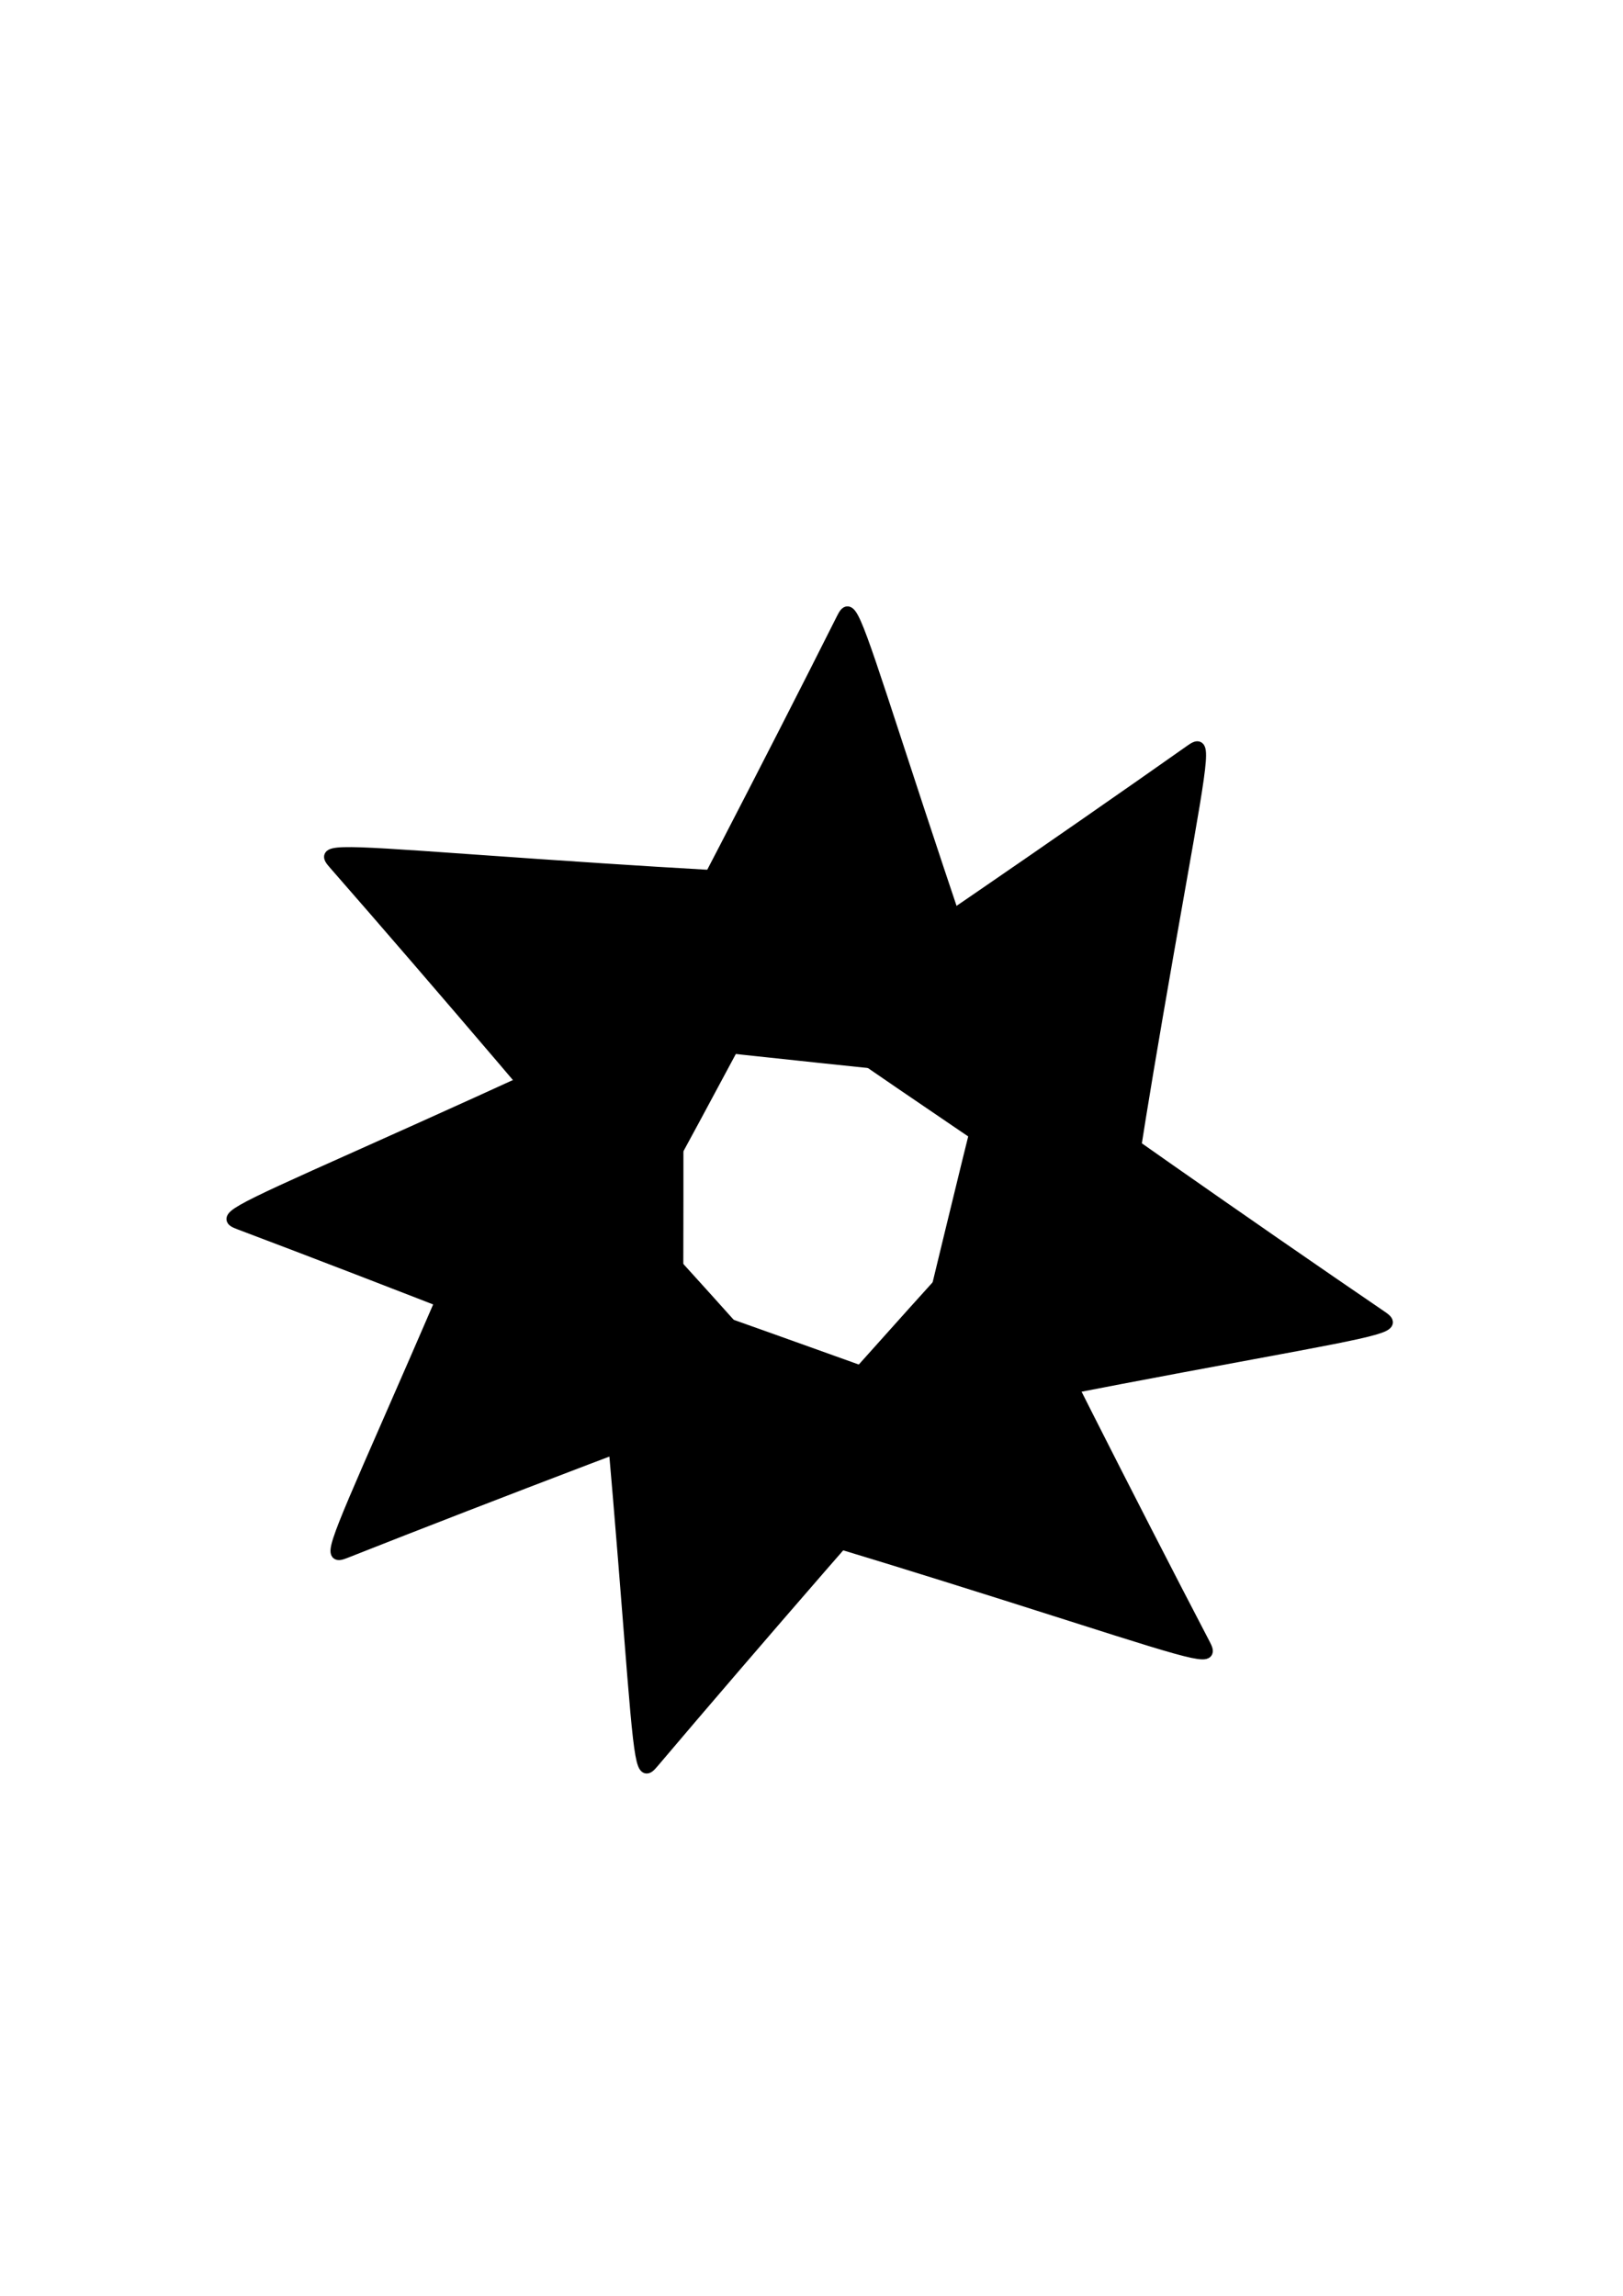 <?xml version="1.0" encoding="UTF-8" standalone="no"?>
<!-- Created with Inkscape (http://www.inkscape.org/) -->

<svg
   xmlns:dc="http://purl.org/dc/elements/1.1/"
   xmlns:cc="http://creativecommons.org/ns#"
   xmlns:rdf="http://www.w3.org/1999/02/22-rdf-syntax-ns#"
   xmlns:svg="http://www.w3.org/2000/svg"
   xmlns="http://www.w3.org/2000/svg"
   xmlns:sodipodi="http://sodipodi.sourceforge.net/DTD/sodipodi-0.dtd"
   xmlns:inkscape="http://www.inkscape.org/namespaces/inkscape"
   width="210mm"
   height="297mm"
   viewBox="0 0 744.094 1052.362"
   id="svg33698"
   version="1.1"
   inkscape:version="0.91 r13725"
   sodipodi:docname="bullet.svg">
  <defs
     id="defs33700">
    <inkscape:path-effect
       effect="skeletal"
       id="path-effect33710"
       is_visible="true"
       pattern="m -2034.286,-226.429 c 0,-2.76 2.24,-5 5,-5 2.76,0 5,2.24 5,5 0,2.76 -2.24,5 -5,5 -2.76,0 -5,-2.24 -5,-5 z"
       copytype="single_stretched"
       prop_scale="1"
       scale_y_rel="false"
       spacing="0"
       normal_offset="0"
       tang_offset="0"
       prop_units="false"
       vertical_pattern="false"
       fuse_tolerance="0" />
  </defs>
  <sodipodi:namedview
     id="base"
     pagecolor="#ffffff"
     bordercolor="#666666"
     borderopacity="1.0"
     inkscape:pageopacity="0.0"
     inkscape:pageshadow="2"
     inkscape:zoom="0.35"
     inkscape:cx="-696.82942"
     inkscape:cy="520"
     inkscape:document-units="px"
     inkscape:current-layer="layer1"
     showgrid="false"
     inkscape:window-width="1920"
     inkscape:window-height="1017"
     inkscape:window-x="-8"
     inkscape:window-y="-8"
     inkscape:window-maximized="1" />
  <g
     inkscape:label="Ebene 1"
     inkscape:groupmode="layer"
     id="layer1">
    <rect
       style="opacity:0.775;fill:#ff0000;fill-opacity:1;stroke:#000000;stroke-width:5;stroke-miterlimit:4;stroke-dasharray:none;stroke-opacity:1"
       id="rect33706"
       width="331.429"
       height="182.857"
       x="-1725.714"
       y="206.648"
       inkscape:export-filename="C:\Users\matthias\Desktop\pi\repository\planet_of_the_grizzlies\potg\gfx\bullet.png"
       inkscape:export-xdpi="41"
       inkscape:export-ydpi="41" />
    <path
       style="fill:#ff0000;fill-opacity:1;fill-rule:evenodd;stroke:none;stroke-width:1px;stroke-linecap:butt;stroke-linejoin:miter;stroke-opacity:1"
       d="m -1728.571,203.791 c 1.558,3.382 -94.477,46.945 -212.628,98.825 -0.852,0.374 -1.702,0.747 -2.552,1.12 119.638,44.725 216.538,82.327 215.179,85.769 -1.353,3.428 -98.545,-35.553 -219.106,-85.66 0.848,-0.409 1.698,-0.818 2.548,-1.228 118.754,-57.237 215.006,-102.196 216.558,-98.826 z"
       id="path33708"
       inkscape:path-effect="#path-effect33710"
       inkscape:original-d="m -1728.5714,203.79078 -217.1429,100 217.1429,85.71428"
       inkscape:connector-curvature="0"
       inkscape:export-filename="C:\Users\matthias\Desktop\pi\repository\planet_of_the_grizzlies\potg\gfx\bullet.png"
       inkscape:export-xdpi="41"
       inkscape:export-ydpi="41" />
    <path
       style="opacity:0.775;fill:#ff0000;fill-opacity:1;stroke:#000000;stroke-width:5;stroke-miterlimit:4;stroke-dasharray:none;stroke-opacity:1"
       d="m -1749.639,377.775 c -14.275,-6.572 -114.778,-45.942 -181.422,-71.068 -7.976,-3.007 -5.566,-4.39 54.286,-31.136 81.977,-36.634 132.523,-60.153 140.49,-65.37 l 6.429,-4.21 0,90.329 c 0,49.681 -0.322,90.233 -0.714,90.117 -0.393,-0.116 -8.973,-4.014 -19.068,-8.661 z"
       id="path33712"
       inkscape:connector-curvature="0"
       inkscape:export-filename="C:\Users\matthias\Desktop\pi\repository\planet_of_the_grizzlies\potg\gfx\bullet.png"
       inkscape:export-xdpi="41"
       inkscape:export-ydpi="41" />
    <path
       style="opacity:1;fill:#000000;fill-opacity:1;stroke:#000000;stroke-width:5;stroke-miterlimit:4;stroke-dasharray:none;stroke-opacity:1"
       d="m 291.042,632.181 c -14.275,-6.572 -114.778,-45.942 -181.422,-71.068 -7.976,-3.007 -5.566,-4.39 54.286,-31.136 81.977,-36.634 132.523,-60.153 140.49,-65.37 l 6.429,-4.21 0,90.329 c 0,49.681 -0.322,90.233 -0.714,90.117 -0.393,-0.116 -8.973,-4.014 -19.068,-8.661 z"
       id="path33712-7"
       inkscape:connector-curvature="0"
       inkscape:export-filename="C:\Users\matthias\Desktop\pi\repository\planet_of_the_grizzlies\potg\gfx\star.png"
       inkscape:export-xdpi="41"
       inkscape:export-ydpi="41" />
    <path
       style="opacity:1;fill:#000000;fill-opacity:1;stroke:#000000;stroke-width:5;stroke-miterlimit:4;stroke-dasharray:none;stroke-opacity:1"
       d="m 279.416,544.169 c -9.485,-12.53 -79.52,-94.664 -126.422,-148.264 -5.614,-6.415 -2.836,-6.497 62.554,-1.837 89.563,6.382 145.226,9.496 154.712,8.655 l 7.654,-0.678 -42.622,79.641 c -23.442,43.802 -42.86,79.405 -43.152,79.117 -0.291,-0.288 -6.018,-7.773 -12.725,-16.633 z"
       id="path33712-7-4"
       inkscape:connector-curvature="0"
       inkscape:export-filename="C:\Users\matthias\Desktop\pi\repository\planet_of_the_grizzlies\potg\gfx\star.png"
       inkscape:export-xdpi="41"
       inkscape:export-ydpi="41" />
    <path
       style="opacity:1;fill:#000000;fill-opacity:1;stroke:#000000;stroke-width:5;stroke-miterlimit:4;stroke-dasharray:none;stroke-opacity:1"
       d="m 296.358,456.498 c 8.026,-13.511 57.675,-109.354 89.623,-173.01 3.824,-7.619 4.947,-5.077 25.298,57.24 27.874,85.354 45.987,138.08 50.343,146.548 l 3.515,6.833 -89.835,-9.432 c -49.409,-5.187 -89.707,-9.741 -89.55,-10.12 0.157,-0.379 4.929,-8.505 10.605,-18.059 z"
       id="path33712-7-0"
       inkscape:connector-curvature="0"
       inkscape:export-filename="C:\Users\matthias\Desktop\pi\repository\planet_of_the_grizzlies\potg\gfx\star.png"
       inkscape:export-xdpi="41"
       inkscape:export-ydpi="41" />
    <path
       style="opacity:1;fill:#000000;fill-opacity:1;stroke:#000000;stroke-width:5;stroke-miterlimit:4;stroke-dasharray:none;stroke-opacity:1"
       d="m 385.103,454.126 c 13.452,-8.125 102.45,-69.201 160.654,-110.25 6.966,-4.913 6.757,-2.142 -4.704,62.404 -15.699,88.407 -24.608,143.441 -24.762,152.962 l -0.125,7.683 -74.755,-50.704 c -41.115,-27.887 -74.496,-50.917 -74.179,-51.177 0.317,-0.26 8.359,-5.173 17.871,-10.919 z"
       id="path33712-7-4-1"
       inkscape:connector-curvature="0"
       inkscape:export-filename="C:\Users\matthias\Desktop\pi\repository\planet_of_the_grizzlies\potg\gfx\star.png"
       inkscape:export-xdpi="41"
       inkscape:export-ydpi="41" />
    <path
       style="opacity:1;fill:#000000;fill-opacity:1;stroke:#000000;stroke-width:5;stroke-miterlimit:4;stroke-dasharray:none;stroke-opacity:1"
       d="m 473.817,491.525 c 12.327,9.747 100.741,71.665 159.6,111.771 7.045,4.8 4.376,5.577 -60.089,17.485 -88.296,16.311 -142.958,27.273 -151.929,30.468 l -7.239,2.578 21.259,-87.791 c 11.693,-48.285 21.55,-87.623 21.904,-87.417 0.354,0.206 7.777,6.013 16.494,12.905 z"
       id="path33712-7-9"
       inkscape:connector-curvature="0"
       inkscape:export-filename="C:\Users\matthias\Desktop\pi\repository\planet_of_the_grizzlies\potg\gfx\star.png"
       inkscape:export-xdpi="41"
       inkscape:export-ydpi="41" />
    <path
       style="opacity:1;fill:#000000;fill-opacity:1;stroke:#000000;stroke-width:5;stroke-miterlimit:4;stroke-dasharray:none;stroke-opacity:1"
       d="m 464.403,579.8 c 6.269,14.41 55.006,110.72 87.976,173.853 3.946,7.556 1.227,6.982 -61.23,-12.937 -85.545,-27.282 -138.912,-43.409 -148.329,-44.825 l -7.599,-1.142 60.168,-67.372 c 33.093,-37.055 60.345,-67.087 60.56,-66.739 0.215,0.349 4.019,8.971 8.453,19.161 z"
       id="path33712-7-4-9"
       inkscape:connector-curvature="0"
       inkscape:export-filename="C:\Users\matthias\Desktop\pi\repository\planet_of_the_grizzlies\potg\gfx\star.png"
       inkscape:export-xdpi="41"
       inkscape:export-ydpi="41" />
    <path
       style="opacity:1;fill:#000000;fill-opacity:1;stroke:#000000;stroke-width:5;stroke-miterlimit:4;stroke-dasharray:none;stroke-opacity:1"
       d="m 427.302,661.021 c -10.981,11.242 -81.792,92.708 -127.825,147.057 -5.509,6.505 -6.003,3.77 -11.116,-61.586 -7.002,-89.517 -12.197,-145.024 -14.438,-154.28 l -1.808,-7.468 85.091,30.31 c 46.8,16.67 84.894,30.581 84.652,30.912 -0.242,0.331 -6.792,7.106 -14.557,15.056 z"
       id="path33712-7-0-7"
       inkscape:connector-curvature="0"
       inkscape:export-filename="C:\Users\matthias\Desktop\pi\repository\planet_of_the_grizzlies\potg\gfx\star.png"
       inkscape:export-xdpi="41"
       inkscape:export-ydpi="41" />
    <path
       style="opacity:1;fill:#000000;fill-opacity:1;stroke:#000000;stroke-width:5;stroke-miterlimit:4;stroke-dasharray:none;stroke-opacity:1"
       d="m 340.492,642.44 c -14.986,4.731 -115.858,43.144 -182.089,69.342 -7.927,3.136 -7.072,0.491 19.259,-59.544 36.065,-82.229 57.676,-133.62 60.067,-142.838 l 1.929,-7.438 60.722,66.874 c 33.397,36.781 60.419,67.02 60.05,67.198 -0.369,0.178 -9.342,3.06 -19.939,6.406 z"
       id="path33712-7-4-1-8"
       inkscape:connector-curvature="0"
       inkscape:export-filename="C:\Users\matthias\Desktop\pi\repository\planet_of_the_grizzlies\potg\gfx\star.png"
       inkscape:export-xdpi="41"
       inkscape:export-ydpi="41" />
  </g>
</svg>
